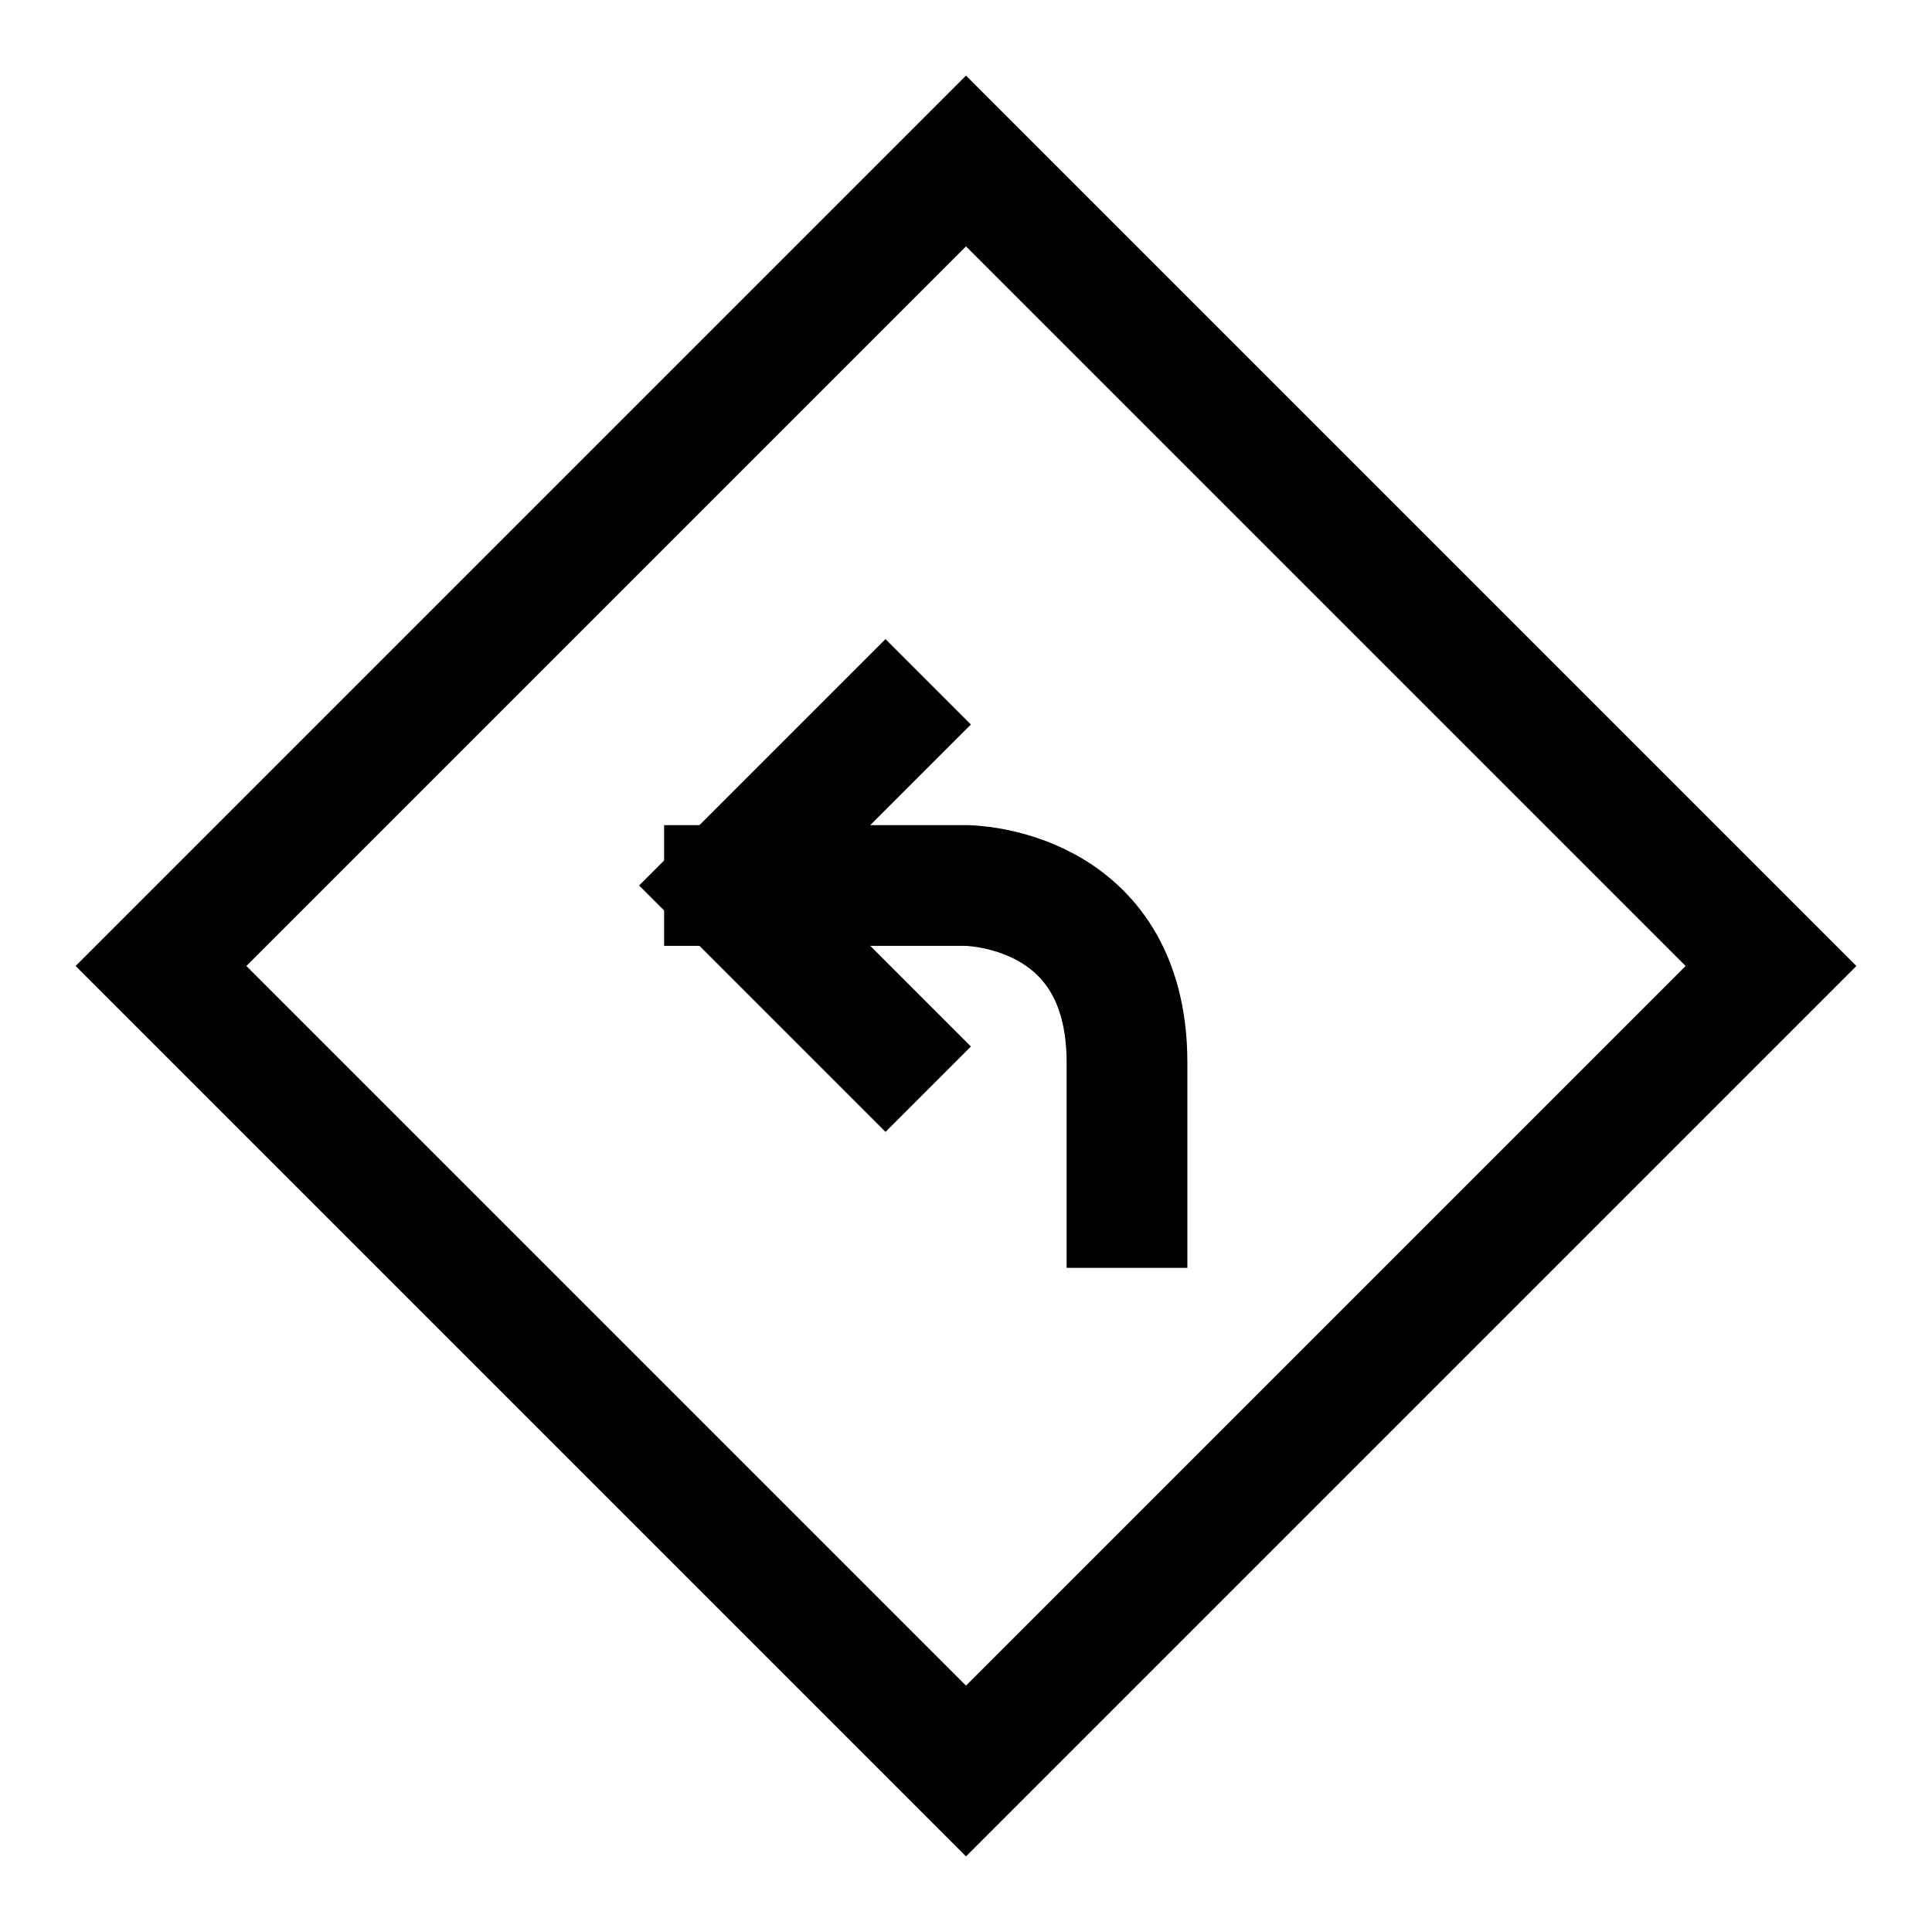 <svg width="48" height="48" viewBox="0 0 24 24" fill="none" xmlns="http://www.w3.org/2000/svg" aria-labelledby="directionsLeftIconTitle" stroke="#000" stroke-width="1.5" stroke-linecap="square" color="#000"><path d="M9 11h3s2 0 2 2.2V15"/><path d="M11 13l-2-2 2-2"/><path d="M12 2l10 10-10 10L2 12z"/></svg>